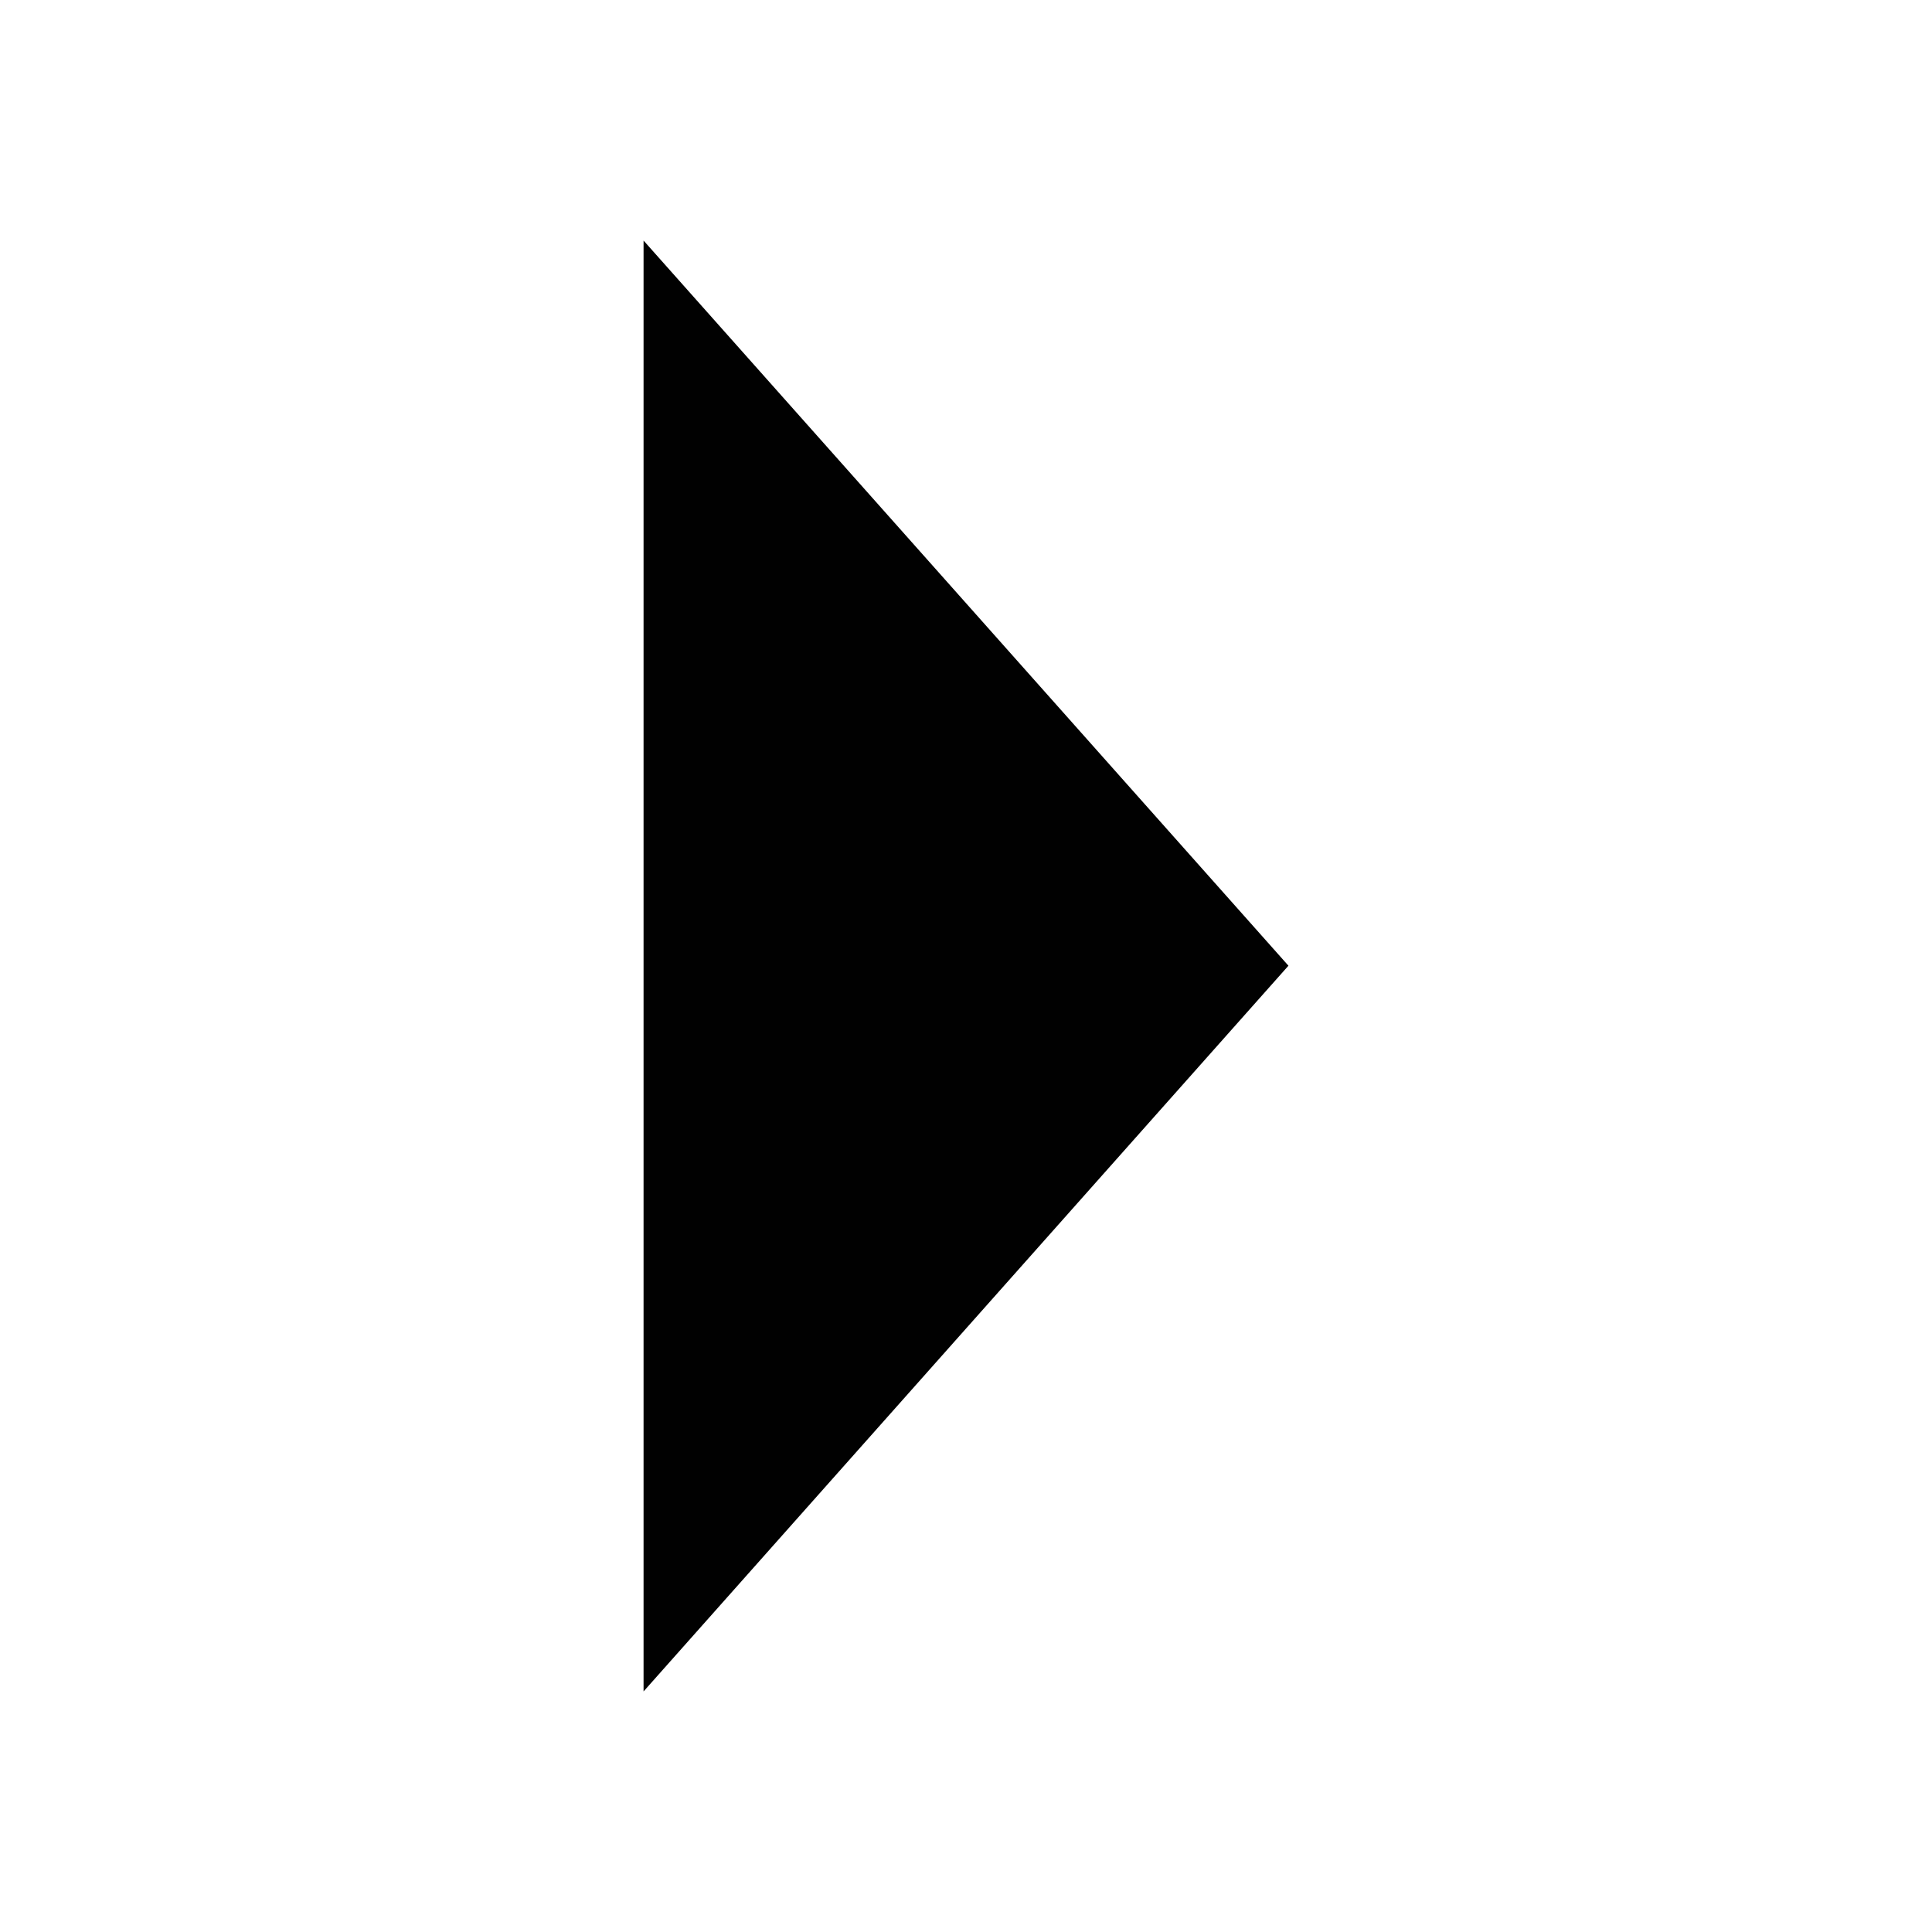 <svg xmlns="http://www.w3.org/2000/svg" xmlns:xlink="http://www.w3.org/1999/xlink" id="Layer_1" x="0" y="0" version="1.1" viewBox="0 0 2048 2048" xml:space="preserve" style="enable-background:new 0 0 2048 2048"><style type="text/css">.st0{fill:#010101}</style><path d="M1365.8,1023.7L682.2,1793V255L1365.8,1023.7z" class="st0"/></svg>
